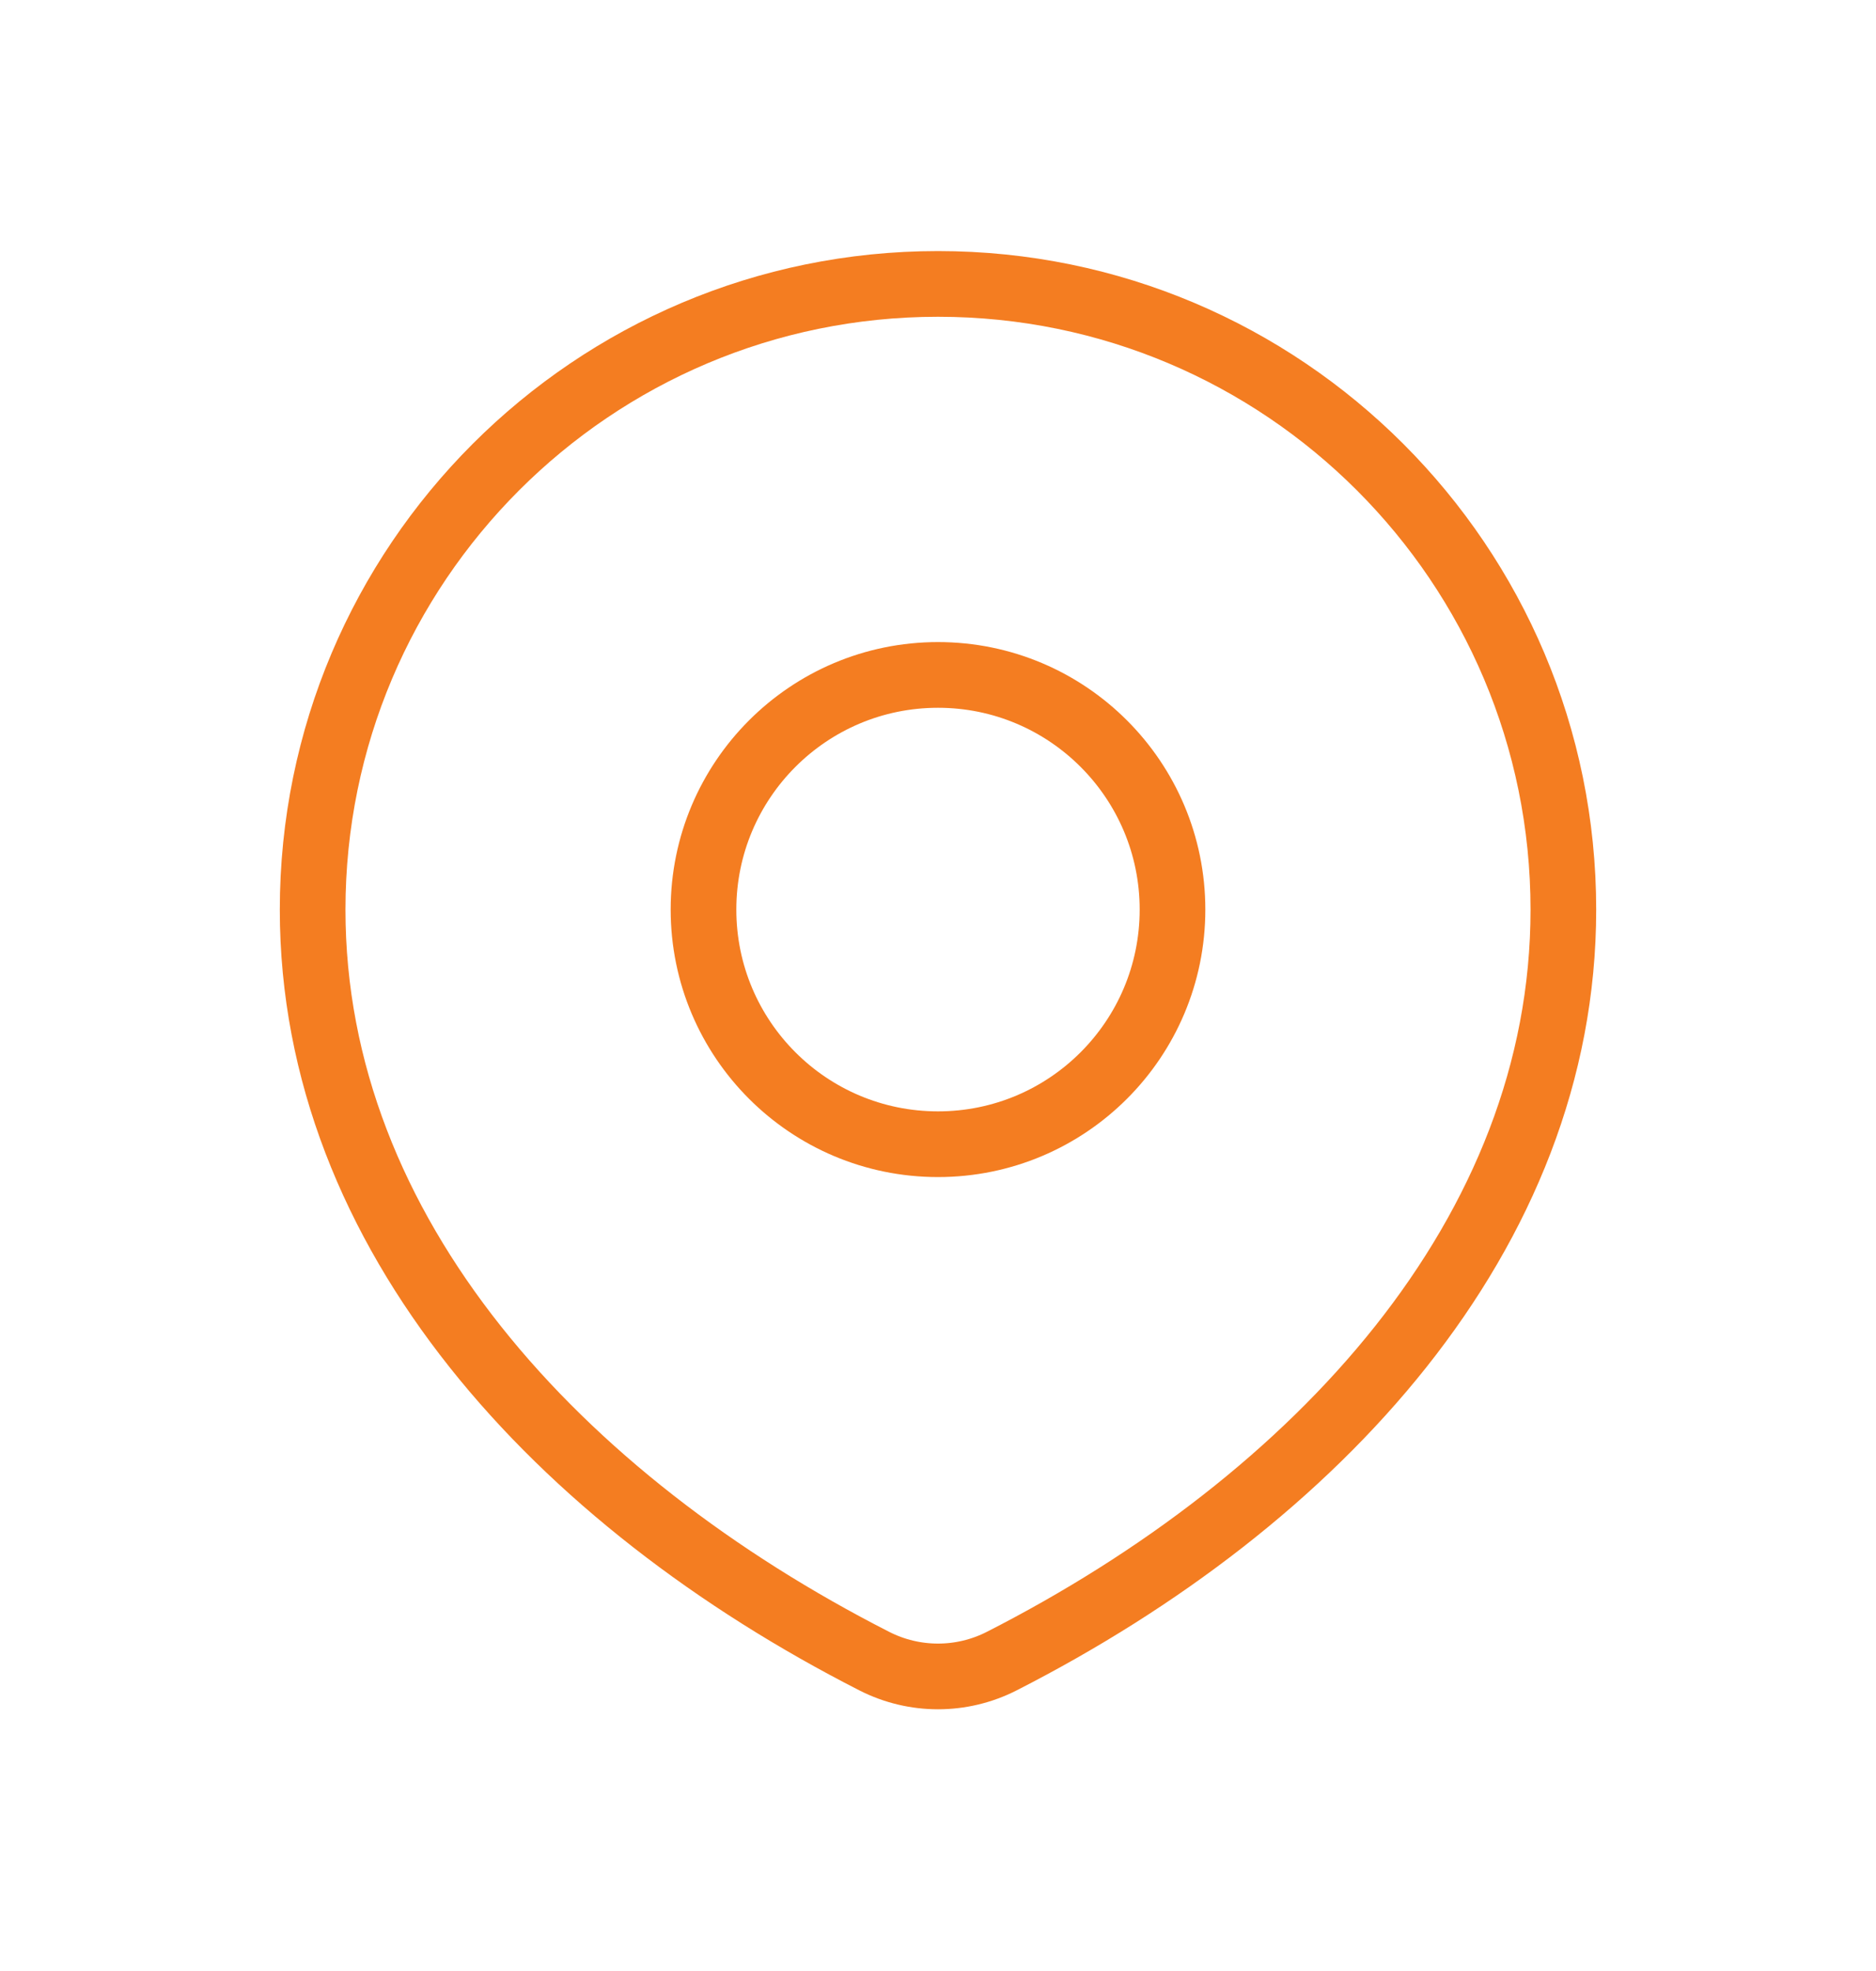 <svg width="20" height="21" viewBox="0 0 20 21" fill="none" xmlns="http://www.w3.org/2000/svg">
<path d="M10.68 17.698C14.042 15.984 16.667 13.145 16.667 9.692C16.667 6.01 13.682 3.025 10 3.025C6.318 3.025 3.333 6.01 3.333 9.692C3.333 13.145 5.957 15.984 9.32 17.698C9.747 17.916 10.253 17.916 10.68 17.698Z" stroke="#F47D21" stroke-width="0.7" stroke-linecap="round" stroke-linejoin="round"/>
<path d="M12.5 9.691C12.5 11.072 11.381 12.191 10 12.191C8.619 12.191 7.5 11.072 7.5 9.691C7.5 8.311 8.619 7.191 10 7.191C11.381 7.191 12.5 8.311 12.5 9.691Z" stroke="#F47D21" stroke-width="0.7" stroke-linecap="round" stroke-linejoin="round"/>
</svg>
